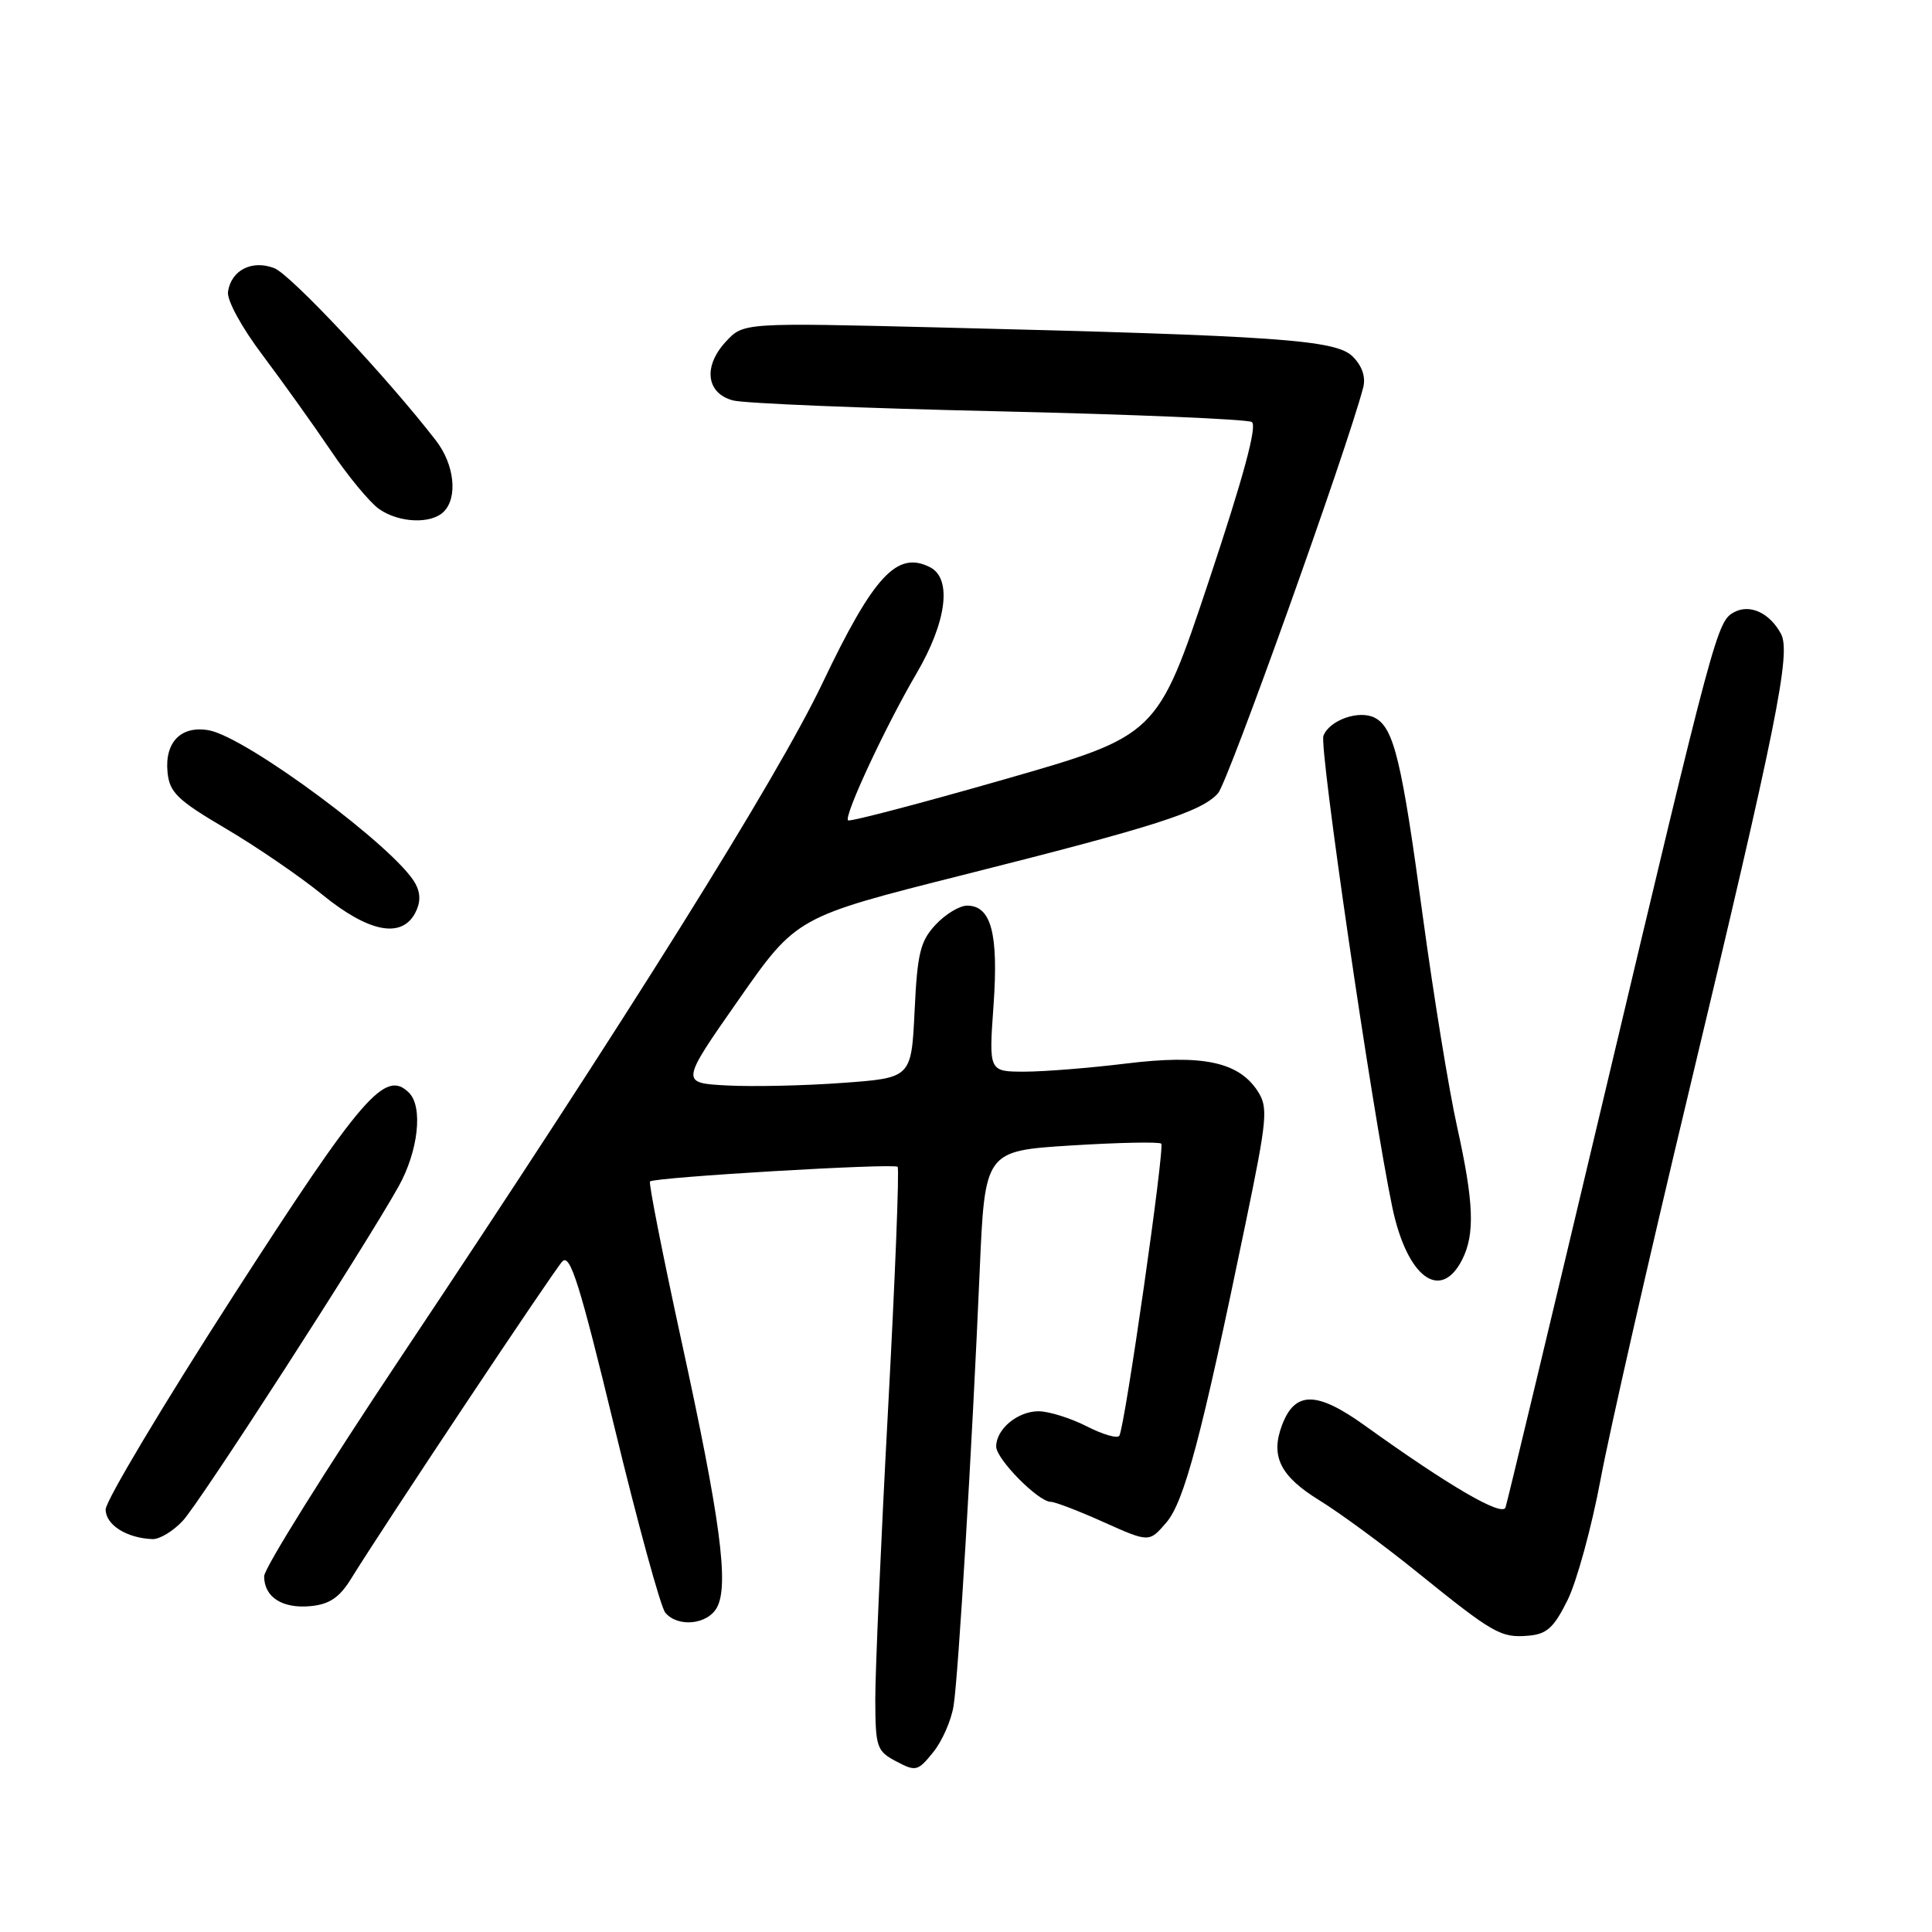 <?xml version="1.0" encoding="UTF-8" standalone="no"?>
<!DOCTYPE svg PUBLIC "-//W3C//DTD SVG 1.1//EN" "http://www.w3.org/Graphics/SVG/1.1/DTD/svg11.dtd" >
<svg xmlns="http://www.w3.org/2000/svg" xmlns:xlink="http://www.w3.org/1999/xlink" version="1.1" viewBox="0 0 256 256">
 <g >
 <path fill="currentColor"
d=" M 126.36 226.00 C 127.00 221.91 128.82 191.47 129.81 168.50 C 130.50 152.50 130.50 152.50 141.95 151.78 C 148.25 151.39 153.61 151.28 153.87 151.54 C 154.36 152.03 149.07 188.96 148.32 190.24 C 148.09 190.65 146.13 190.09 143.99 188.99 C 141.84 187.90 138.97 187.00 137.61 187.00 C 134.84 187.00 132.00 189.36 132.00 191.67 C 132.00 193.34 137.59 199.00 139.23 199.00 C 139.79 199.00 142.95 200.21 146.26 201.70 C 152.27 204.39 152.27 204.39 154.54 201.75 C 156.92 198.98 159.20 190.40 165.02 162.22 C 167.94 148.11 168.06 146.75 166.63 144.55 C 164.09 140.69 159.31 139.69 149.25 140.92 C 144.44 141.51 138.37 142.00 135.76 142.00 C 131.02 142.00 131.02 142.00 131.65 133.19 C 132.32 123.70 131.34 120.00 128.14 120.00 C 127.15 120.00 125.28 121.13 123.98 122.52 C 121.95 124.69 121.55 126.29 121.19 133.94 C 120.76 142.83 120.76 142.83 111.63 143.49 C 106.61 143.86 99.72 144.01 96.33 143.83 C 90.16 143.50 90.16 143.50 97.85 132.50 C 105.54 121.50 105.54 121.50 127.52 115.96 C 153.13 109.51 159.17 107.58 161.39 105.12 C 162.70 103.68 178.50 59.52 180.63 51.35 C 180.99 49.97 180.50 48.50 179.25 47.25 C 177.02 45.02 169.47 44.49 124.50 43.39 C 98.50 42.75 98.50 42.75 96.17 45.28 C 93.14 48.55 93.58 52.12 97.13 53.06 C 98.58 53.45 114.39 54.10 132.27 54.50 C 150.14 54.91 165.27 55.55 165.87 55.92 C 166.62 56.38 164.76 63.24 160.16 77.03 C 153.34 97.46 153.34 97.46 133.05 103.28 C 121.89 106.48 112.58 108.92 112.37 108.70 C 111.80 108.13 117.34 96.23 121.44 89.24 C 125.44 82.41 126.18 76.68 123.25 75.17 C 118.88 72.92 115.77 76.28 108.99 90.50 C 102.97 103.14 83.26 134.66 53.10 179.85 C 43.15 194.77 35.00 207.82 35.00 208.86 C 35.00 211.63 37.41 213.18 41.17 212.82 C 43.64 212.58 44.98 211.68 46.49 209.24 C 50.84 202.19 73.32 168.42 74.51 167.15 C 75.54 166.05 76.82 170.12 81.41 189.08 C 84.51 201.88 87.54 212.95 88.15 213.68 C 89.81 215.68 93.78 215.28 95.01 212.98 C 96.61 209.99 95.44 201.23 90.30 177.70 C 87.81 166.26 85.93 156.74 86.13 156.55 C 86.71 155.99 118.45 154.11 118.94 154.61 C 119.18 154.85 118.61 169.32 117.67 186.77 C 116.73 204.22 115.97 221.52 115.98 225.22 C 116.00 231.52 116.17 232.03 118.75 233.39 C 121.35 234.77 121.62 234.70 123.66 232.17 C 124.85 230.70 126.06 227.93 126.36 226.00 Z  M 207.72 212.00 C 208.94 209.53 210.91 202.32 212.09 196.00 C 213.27 189.68 218.50 166.72 223.70 145.00 C 235.45 95.90 237.34 86.51 235.99 83.99 C 234.51 81.22 231.88 80.00 229.80 81.11 C 227.52 82.33 227.26 83.28 212.49 145.50 C 205.57 174.65 199.72 199.06 199.49 199.74 C 199.06 201.02 192.07 196.95 180.83 188.88 C 174.48 184.32 171.60 184.30 169.89 188.80 C 168.31 192.95 169.62 195.60 174.84 198.81 C 177.51 200.45 183.31 204.71 187.73 208.28 C 197.91 216.50 198.86 217.04 202.50 216.74 C 204.96 216.54 205.90 215.69 207.72 212.00 Z  M 24.23 201.50 C 26.54 199.02 48.26 165.36 52.81 157.22 C 55.42 152.55 56.08 146.68 54.20 144.80 C 51.05 141.65 48.06 145.09 30.90 171.72 C 21.61 186.15 14.00 198.88 14.00 200.01 C 14.00 202.05 16.78 203.81 20.21 203.94 C 21.15 203.97 22.96 202.88 24.23 201.50 Z  M 193.74 166.92 C 195.46 163.53 195.30 159.34 193.06 149.24 C 191.99 144.43 189.96 131.95 188.54 121.50 C 185.74 100.76 184.70 96.43 182.17 95.11 C 180.10 94.03 176.16 95.41 175.36 97.50 C 174.78 99.03 181.82 147.23 184.49 159.98 C 186.43 169.23 190.86 172.56 193.74 166.92 Z  M 55.00 121.00 C 55.73 119.63 55.75 118.40 55.05 117.10 C 52.57 112.45 32.70 97.69 27.69 96.77 C 24.01 96.10 21.80 98.33 22.20 102.34 C 22.46 105.00 23.51 106.02 29.90 109.78 C 33.97 112.18 39.75 116.13 42.74 118.57 C 48.84 123.53 53.18 124.39 55.00 121.00 Z  M 58.80 67.80 C 60.69 65.91 60.21 61.54 57.77 58.38 C 51.38 50.10 38.52 36.38 36.36 35.54 C 33.41 34.39 30.64 35.78 30.21 38.65 C 30.04 39.75 32.00 43.36 34.78 47.04 C 37.45 50.60 41.52 56.29 43.82 59.69 C 46.11 63.10 49.00 66.58 50.22 67.44 C 52.87 69.30 57.13 69.47 58.80 67.80 Z "/>
</g>
</svg>